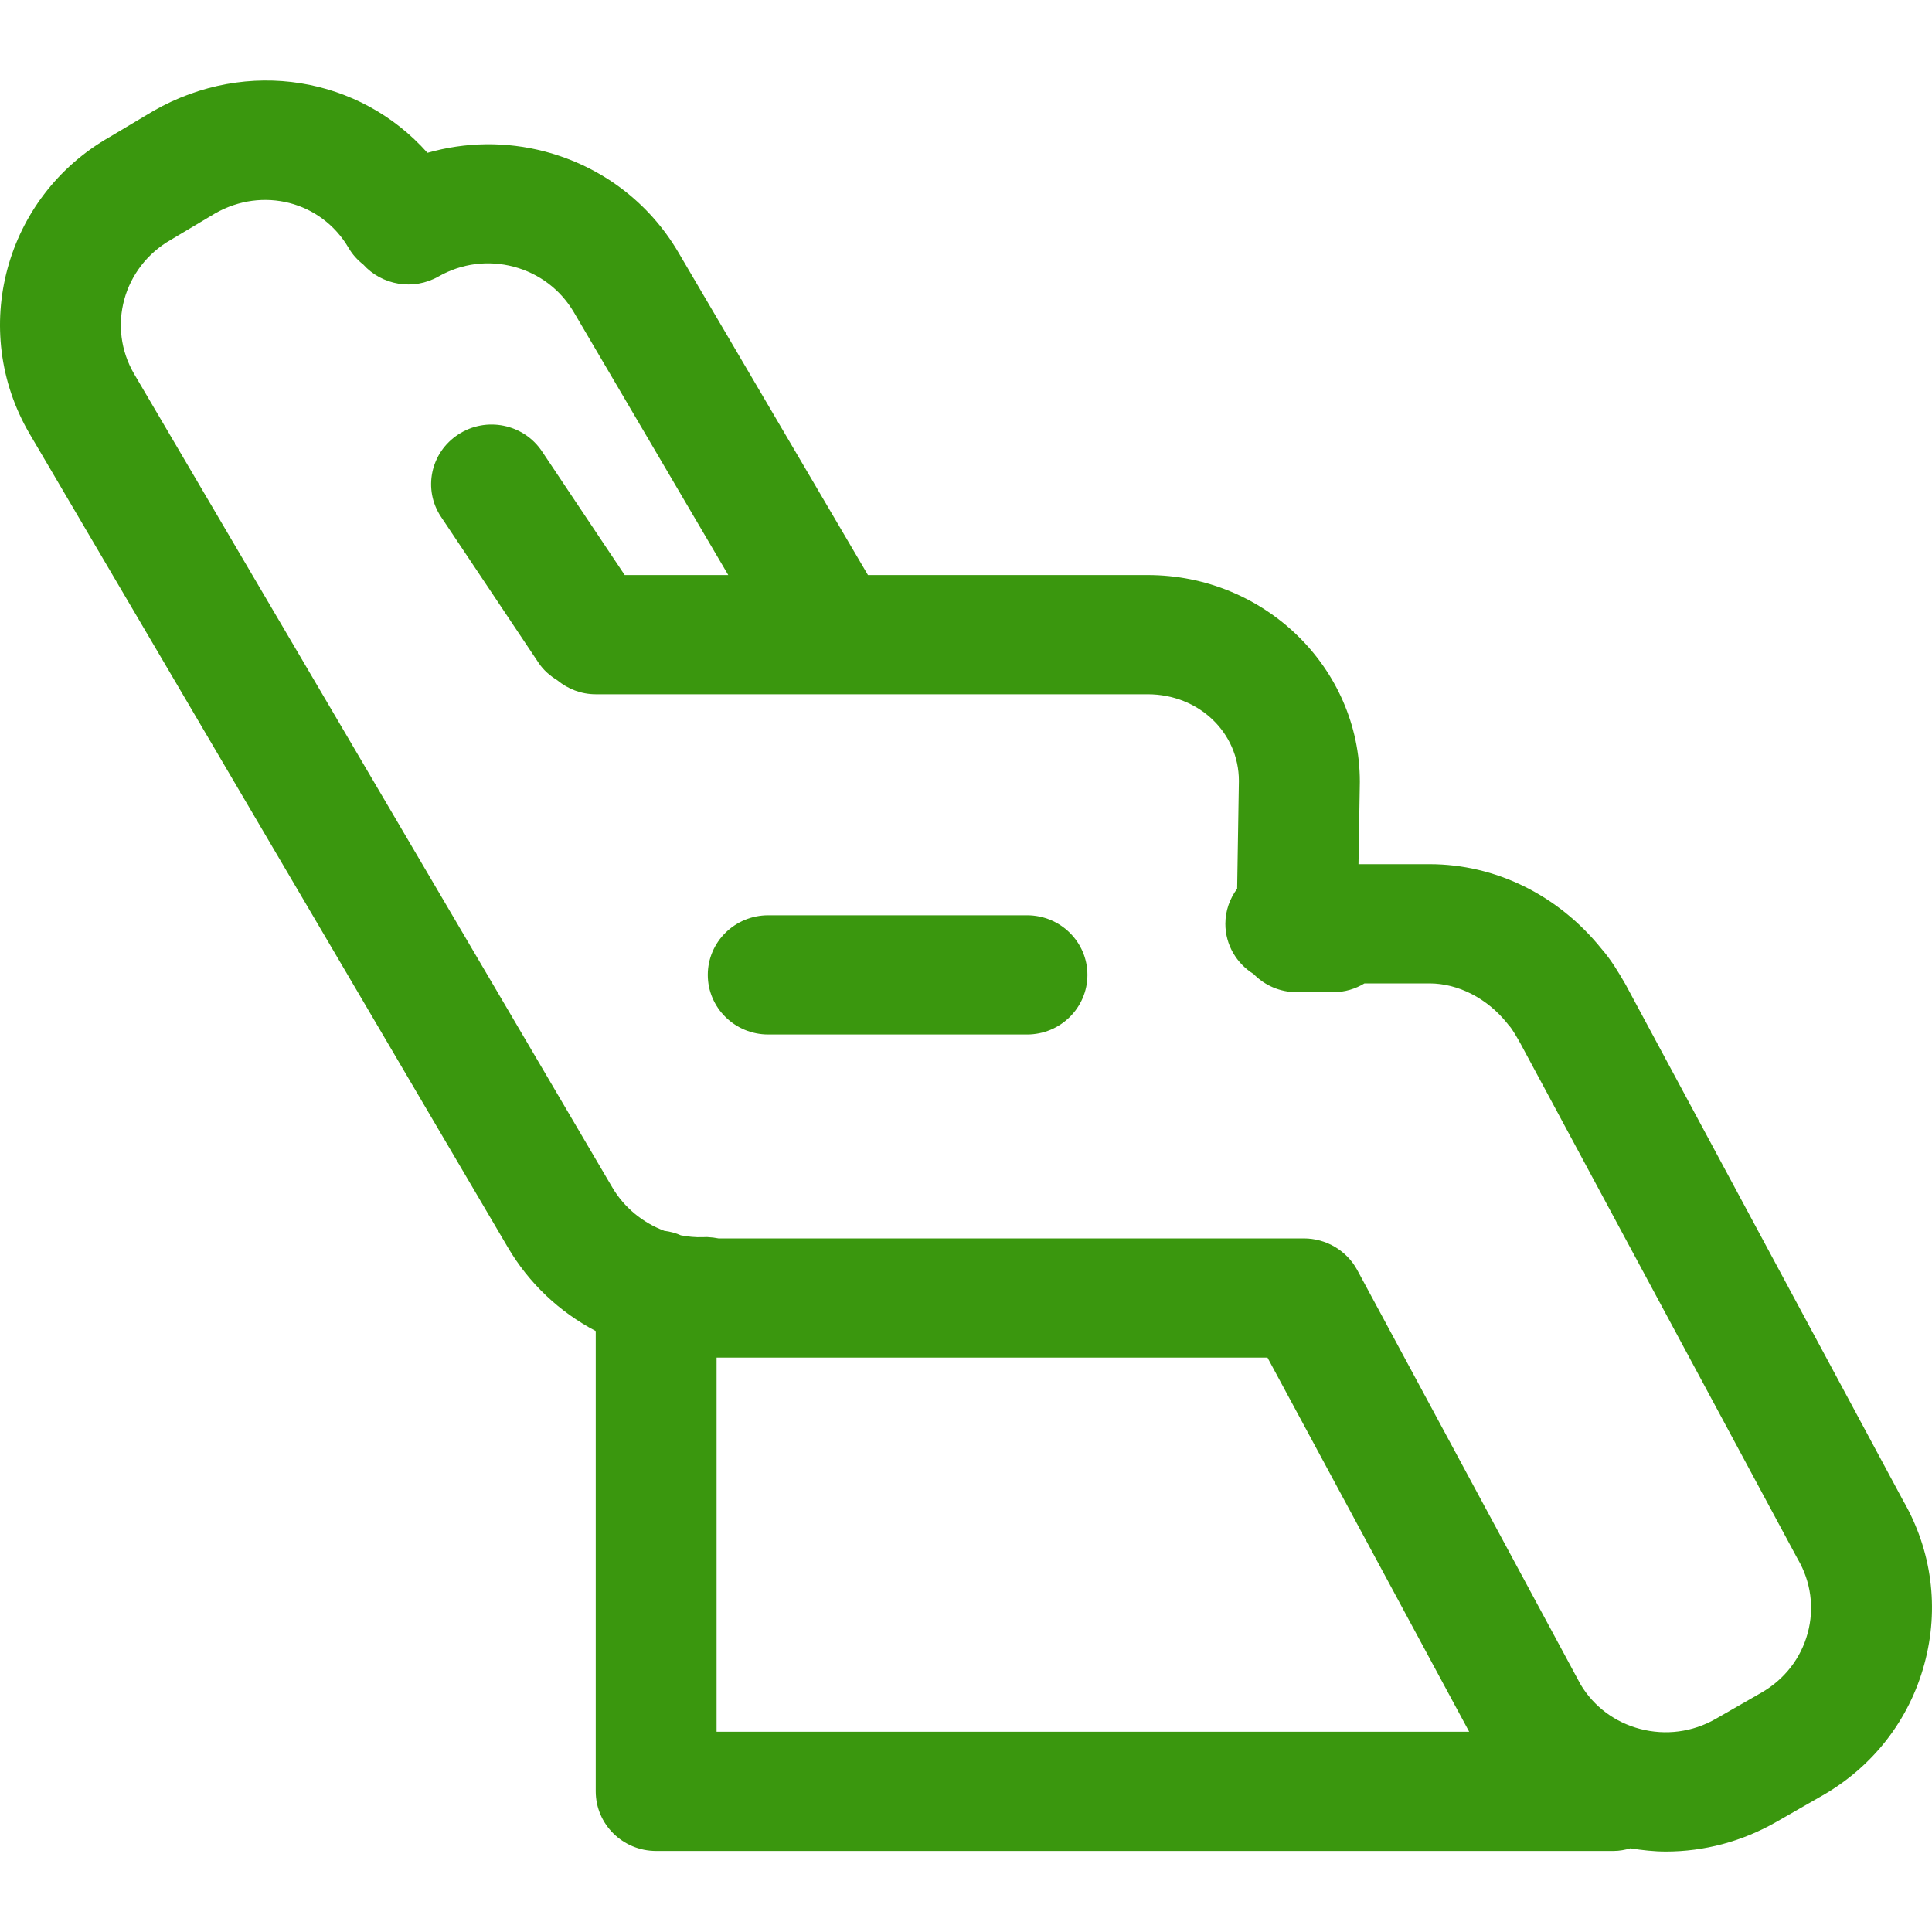 <?xml version="1.0" encoding="UTF-8"?>
<svg width="20px" height="20px" viewBox="0 0 20 20" version="1.1" xmlns="http://www.w3.org/2000/svg" xmlns:xlink="http://www.w3.org/1999/xlink">
    <title>icons / Vários / 16 / Produtos TAP Copy 56</title>
    <defs>
        <path d="M18.713,16.907 C18.642,17.168 18.472,17.386 18.233,17.523 L17.759,17.795 C17.52,17.931 17.243,17.967 16.979,17.898 C16.718,17.83 16.5,17.667 16.363,17.439 L14.05,13.147 C13.941,12.946 13.729,12.82 13.497,12.82 L7.438,12.82 C7.404,12.813 7.364,12.808 7.32,12.806 C7.305,12.806 7.29,12.806 7.275,12.807 C7.199,12.81 7.123,12.802 7.048,12.788 C6.995,12.764 6.937,12.749 6.876,12.741 C6.655,12.658 6.461,12.501 6.338,12.291 L1.389,3.872 C1.105,3.387 1.272,2.765 1.771,2.481 L2.227,2.209 C2.72,1.928 3.326,2.085 3.608,2.565 C3.648,2.634 3.7,2.691 3.759,2.737 C3.952,2.952 4.278,3.011 4.54,2.862 C4.777,2.727 5.053,2.691 5.318,2.761 C5.582,2.831 5.803,2.998 5.941,3.233 L7.539,5.953 L6.467,5.953 L5.611,4.673 C5.421,4.388 5.033,4.309 4.745,4.497 C4.456,4.684 4.376,5.067 4.566,5.351 L5.575,6.861 C5.626,6.938 5.694,6.996 5.769,7.042 C5.877,7.131 6.015,7.187 6.167,7.187 L11.881,7.187 C12.411,7.187 12.825,7.585 12.825,8.084 L12.807,9.2 C12.731,9.302 12.685,9.427 12.685,9.563 C12.685,9.783 12.802,9.974 12.977,10.083 C13.09,10.199 13.248,10.271 13.424,10.271 L13.802,10.271 C13.921,10.271 14.031,10.237 14.125,10.18 L14.798,10.18 C15.095,10.18 15.397,10.335 15.604,10.595 C15.611,10.605 15.62,10.615 15.628,10.624 C15.654,10.652 15.707,10.744 15.738,10.799 L18.599,16.119 C18.603,16.126 18.607,16.132 18.61,16.139 C18.747,16.373 18.784,16.646 18.713,16.907 Z M7.418,17.927 L7.418,14.054 L13.121,14.054 L15.209,17.927 L7.418,17.927 Z M19.7,15.532 L16.844,10.221 C16.841,10.215 16.838,10.209 16.835,10.204 L16.825,10.186 C16.761,10.076 16.682,9.94 16.577,9.82 C16.128,9.264 15.481,8.946 14.798,8.946 L14.063,8.946 L14.077,8.094 C14.077,6.914 13.092,5.953 11.881,5.953 L8.985,5.953 L7.024,2.615 C6.72,2.096 6.229,1.724 5.642,1.569 C5.236,1.462 4.818,1.47 4.425,1.582 C3.727,0.796 2.564,0.592 1.59,1.147 L1.134,1.419 C0.049,2.037 -0.323,3.414 0.306,4.49 L5.255,12.909 C5.476,13.287 5.795,13.584 6.167,13.779 L6.167,18.544 C6.167,18.885 6.447,19.161 6.792,19.161 L16.703,19.161 C16.764,19.161 16.822,19.15 16.878,19.134 C17,19.153 17.122,19.167 17.245,19.167 C17.641,19.167 18.032,19.064 18.386,18.862 L18.861,18.59 C19.387,18.29 19.764,17.806 19.921,17.226 C20.078,16.65 19.999,16.049 19.7,15.532 Z M10.632,9.475 L7.953,9.475 C7.607,9.475 7.327,9.751 7.327,10.092 C7.327,10.432 7.607,10.709 7.953,10.709 L10.632,10.709 C10.977,10.709 11.257,10.432 11.257,10.092 C11.257,9.751 10.977,9.475 10.632,9.475 Z" id="path-1"></path>
    </defs>
    <g id="Menu" stroke="none" stroke-width="1" fill="none" fill-rule="evenodd">
        <g id="1920---Menu---Beneficios-TAP-Copy" transform="translate(-882, -128)">
            <g id="Group-9" transform="translate(466, 96)">
                <g id="icons-/-Vários-/-16-/-Produtos-TAP-Copy-56" transform="translate(416, 32)">
                    <mask id="mask-2" fill="white">
                        <use xlink:href="#path-1"></use>
                    </mask>
                    <use id="Seat" fill="#3A970E" fill-rule="nonzero" xlink:href="#path-1"></use>
                </g>
            </g>
        </g>
    </g>
</svg>